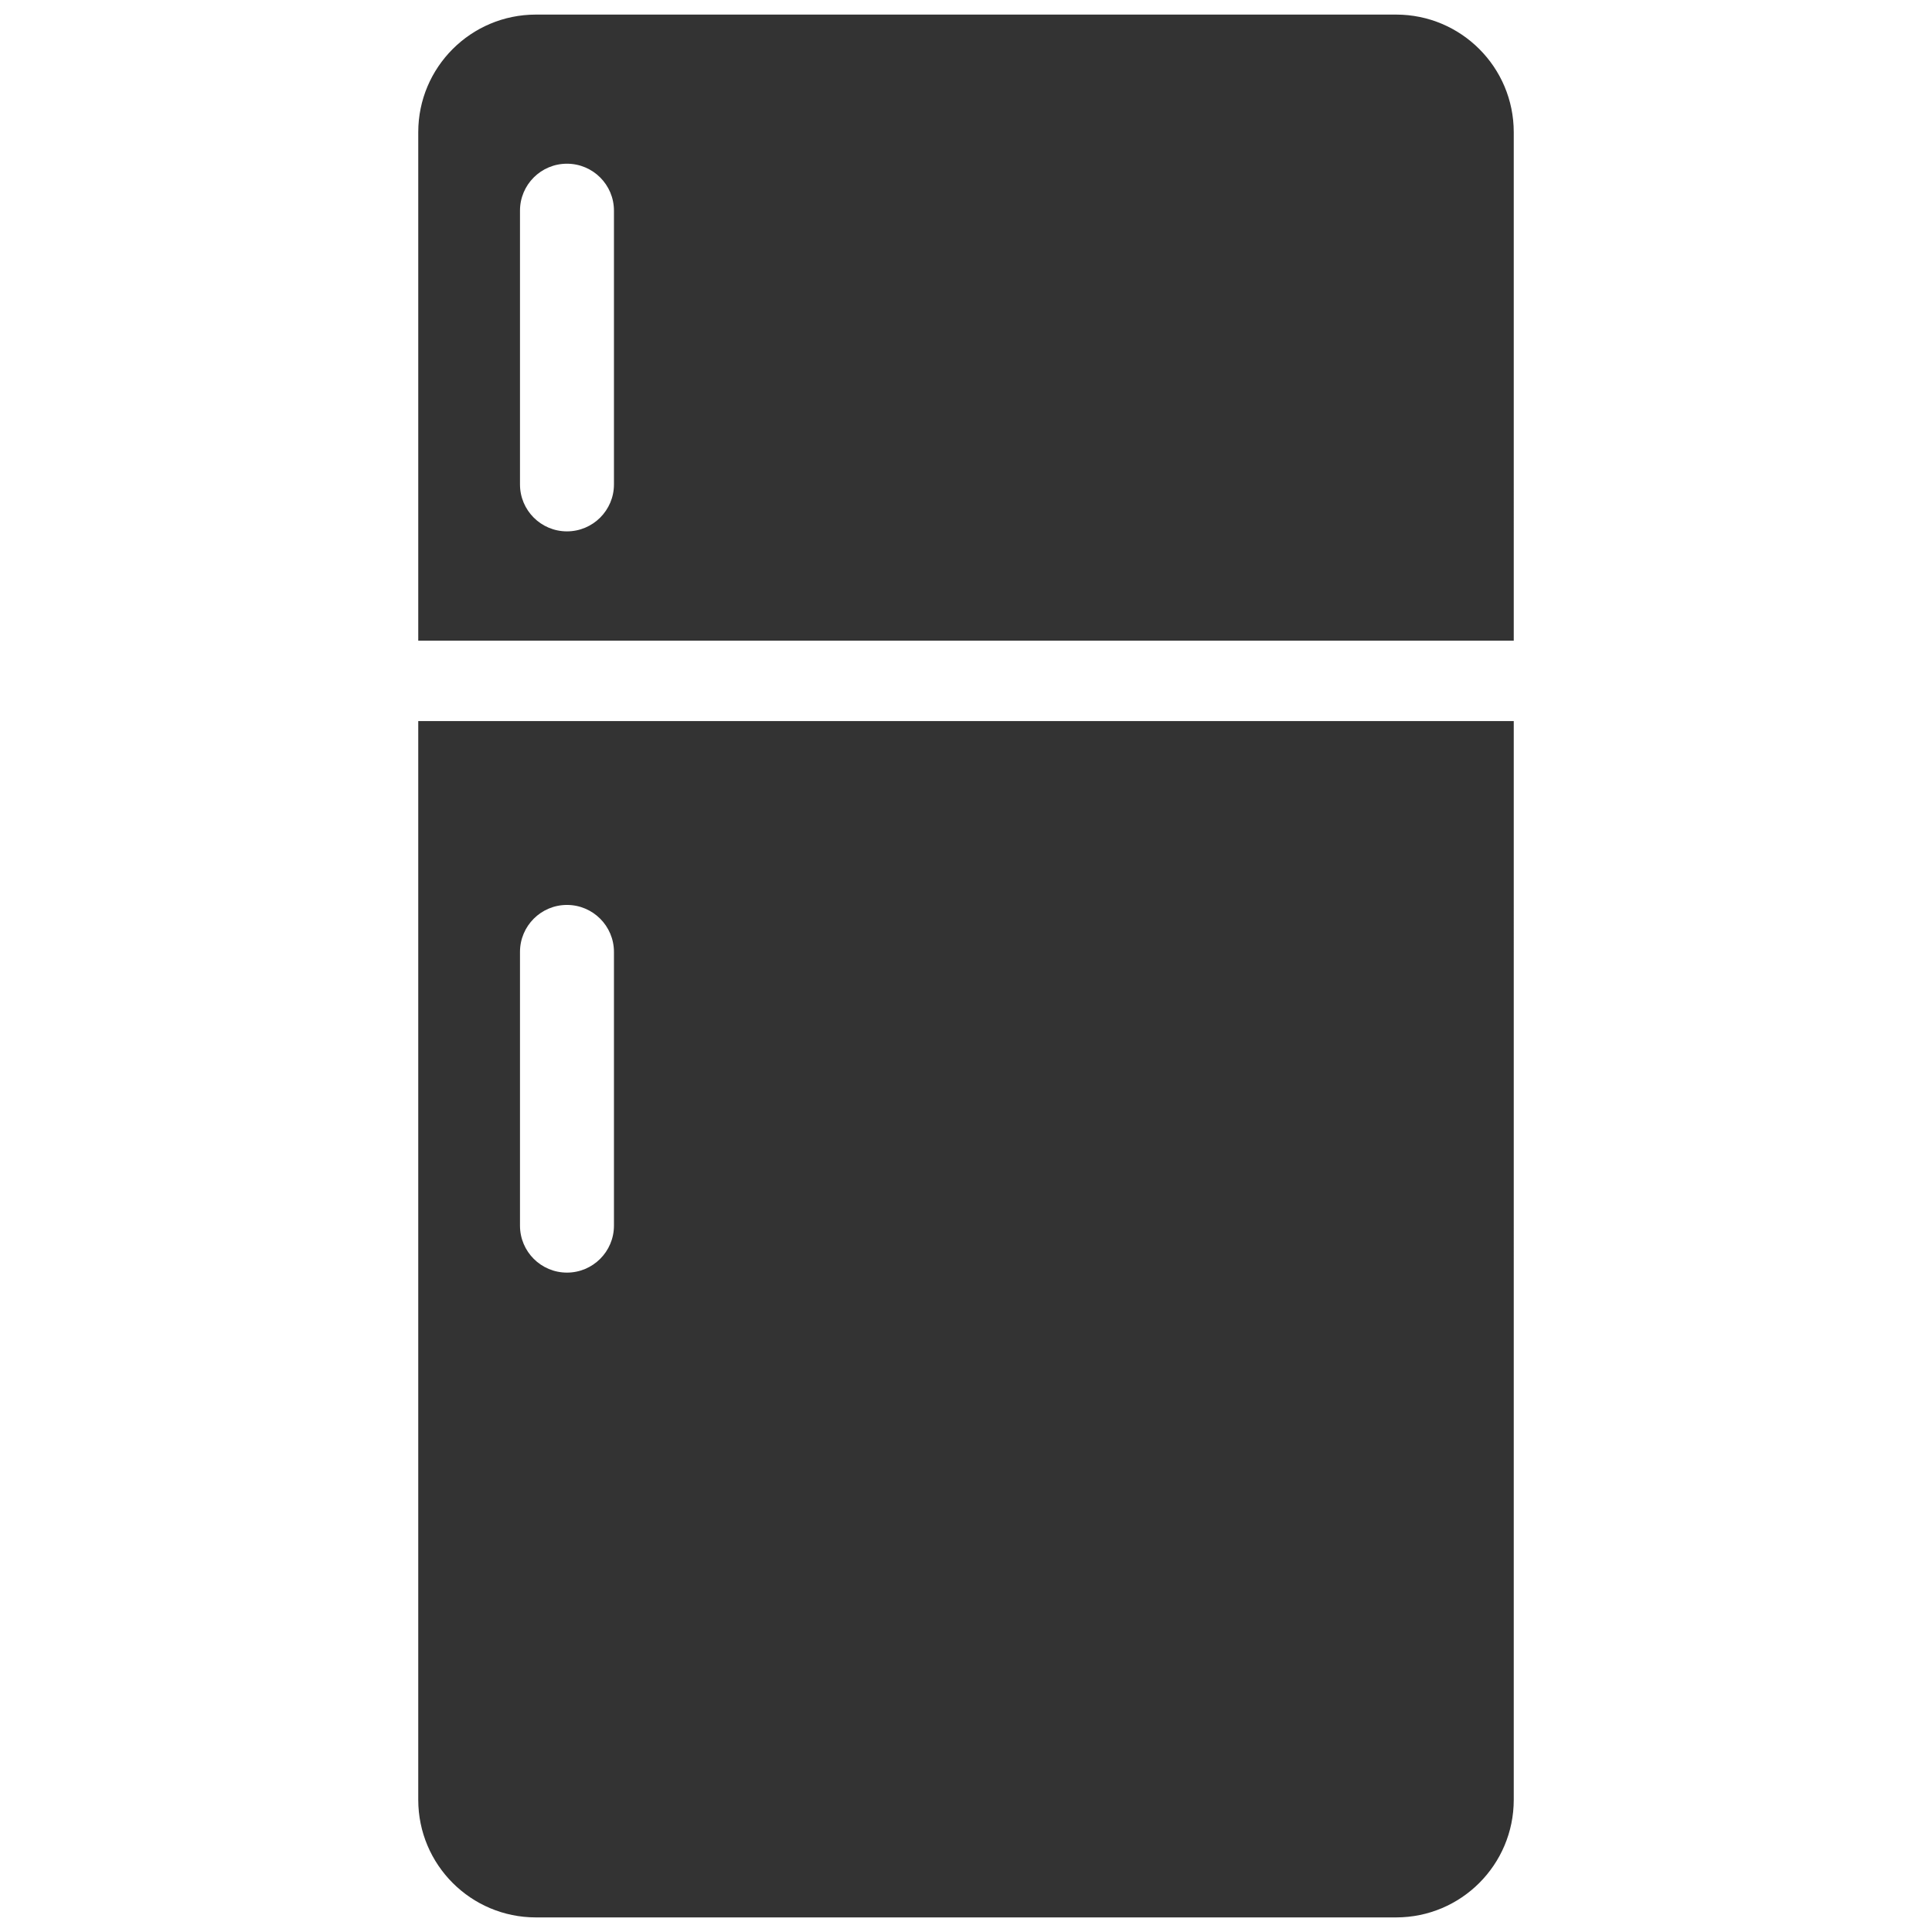 <svg xmlns="http://www.w3.org/2000/svg" enable-background="new 0 0 512 512" viewBox="0 0 512 512"><path fill="#333" d="M369.979 3.866H142.019c-17.221 0-31.178 13.954-31.178 31.169v134.744h290.318V35.035C401.159 17.82 387.205 3.866 369.979 3.866zM162.704 128.38c0 6.872-5.589 12.437-12.452 12.437-6.877 0-12.45-5.564-12.45-12.437V55.824c0-6.88 5.573-12.438 12.45-12.438 6.863 0 12.452 5.559 12.452 12.438V128.38zM110.841 191.088v285.869c0 17.223 13.957 31.177 31.178 31.177h227.961c17.226 0 31.18-13.954 31.18-31.177V191.088H110.841zM162.704 324.805c0 6.88-5.589 12.449-12.452 12.449-6.877 0-12.45-5.569-12.45-12.449v-72.536c0-6.88 5.573-12.452 12.45-12.452 6.863 0 12.452 5.572 12.452 12.452V324.805z"/></svg>